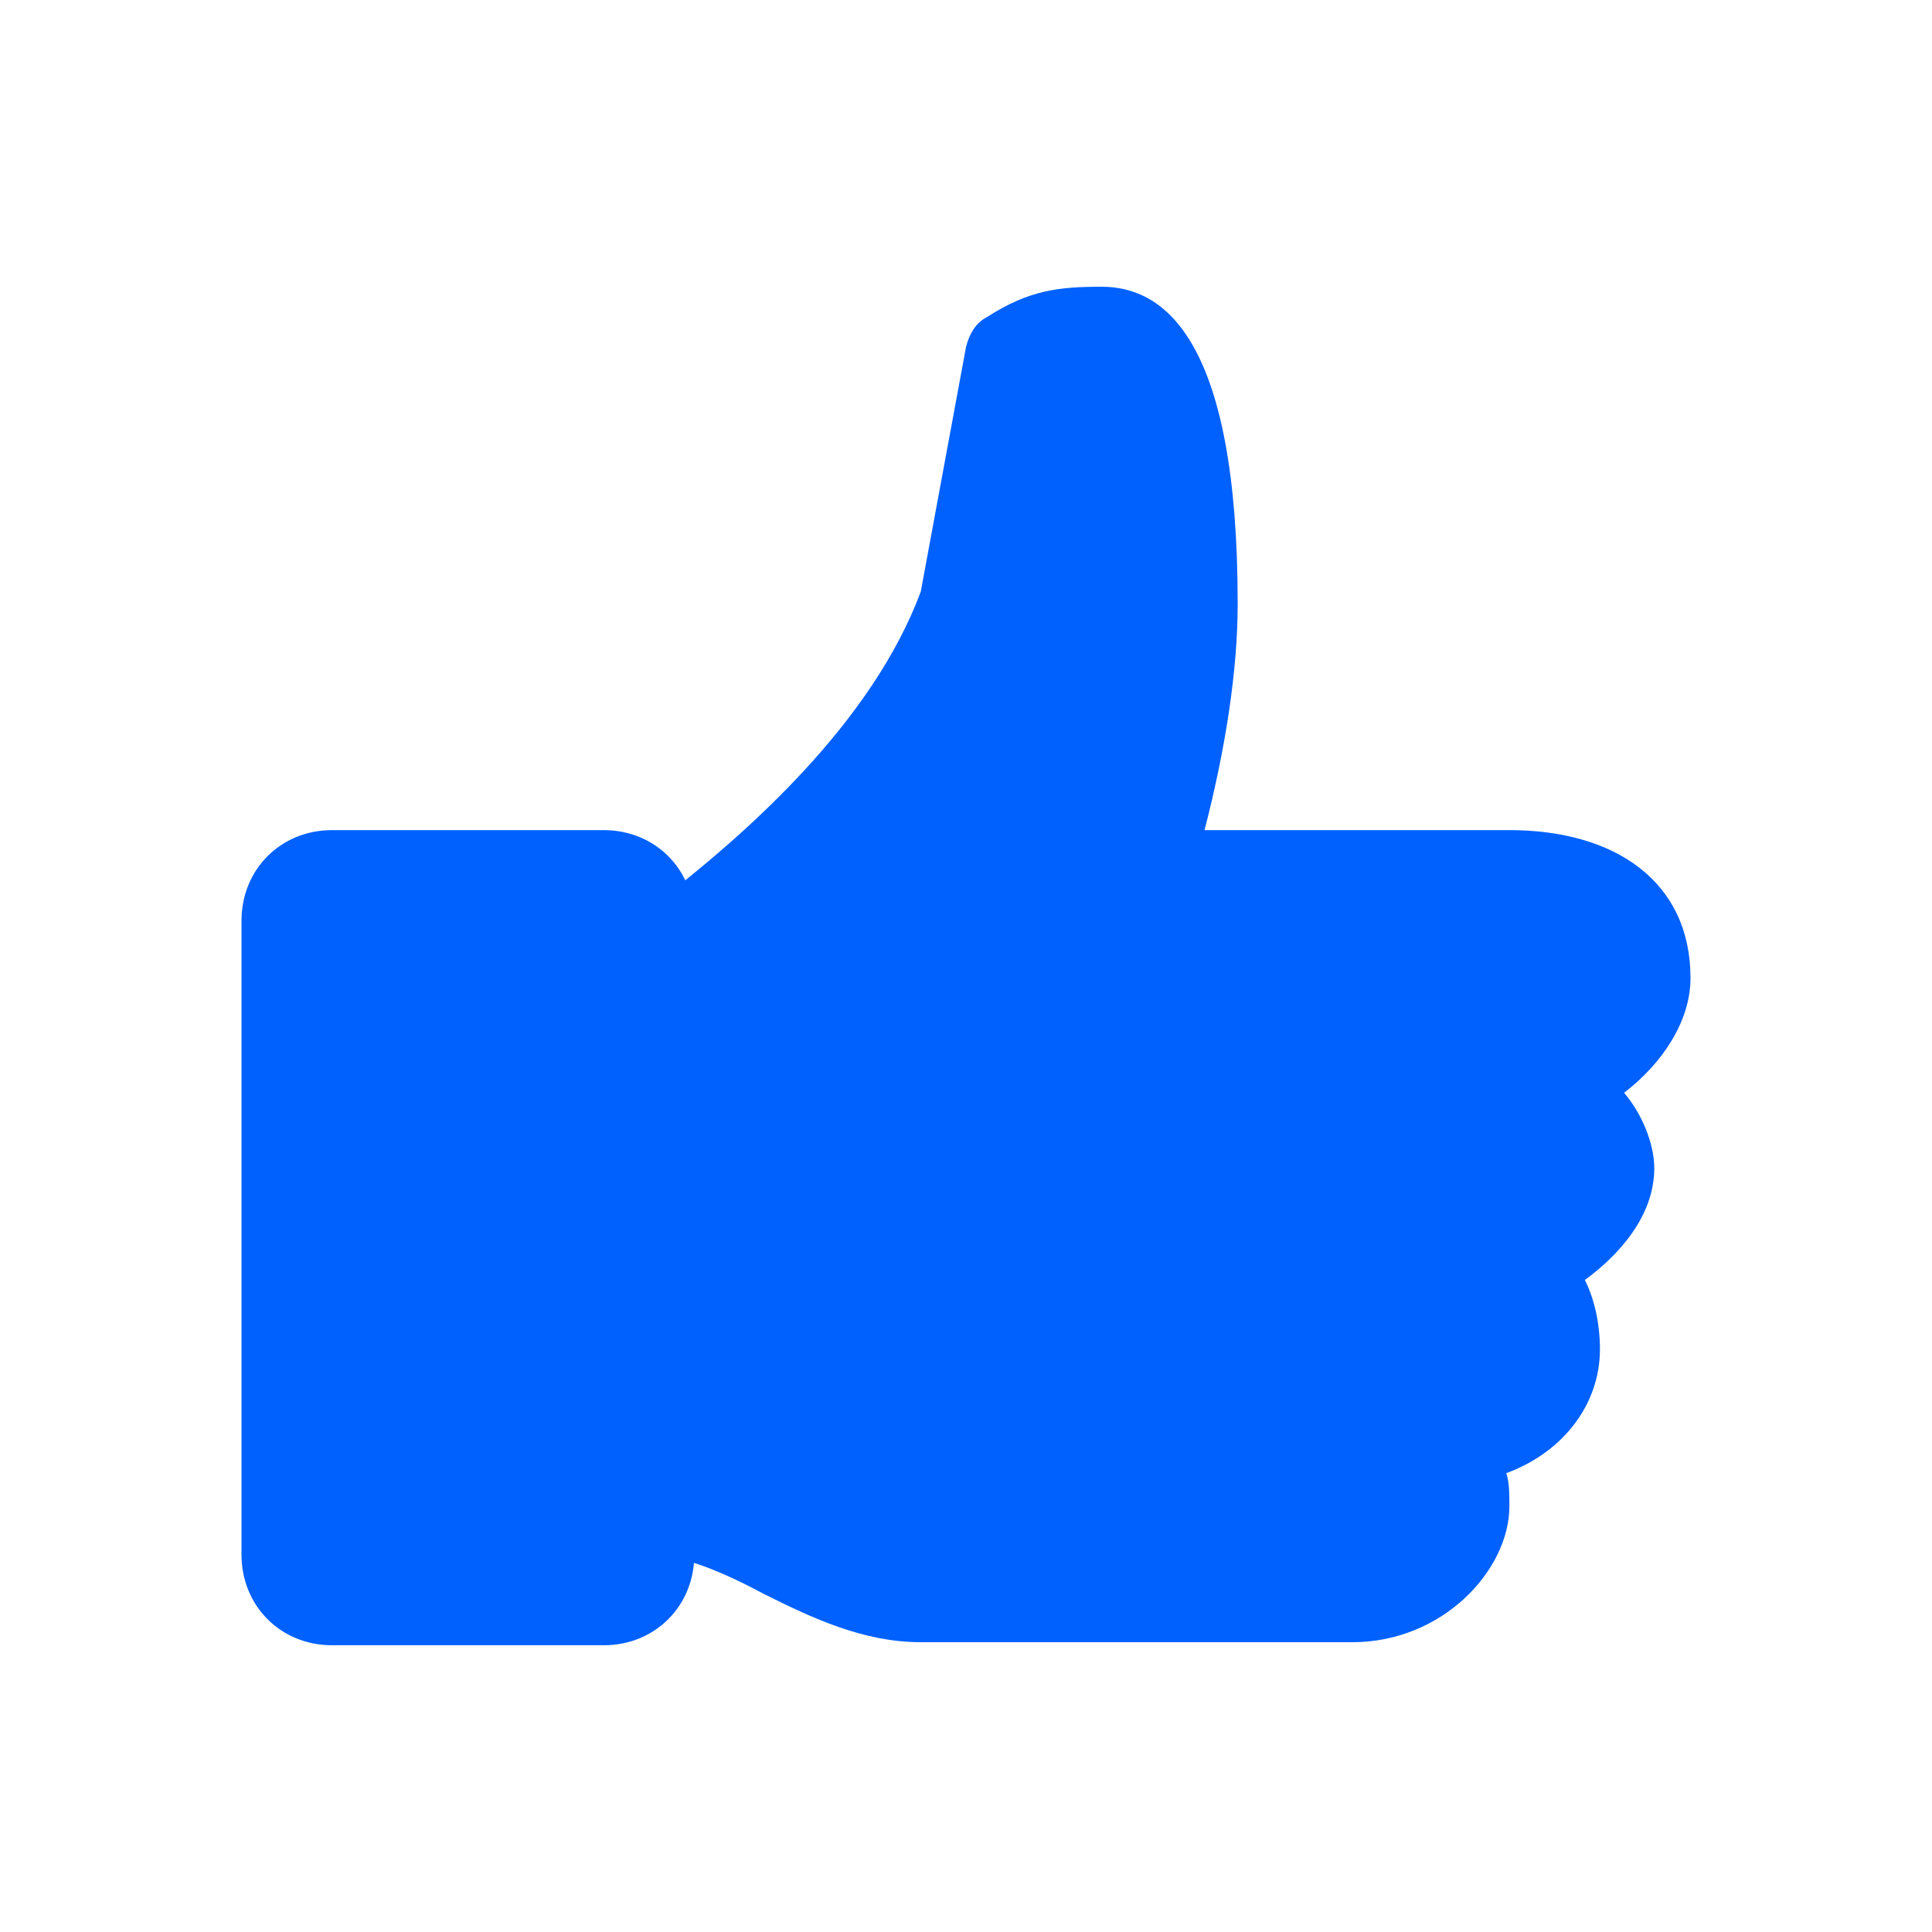 <svg width="24" height="24" viewBox="0 0 24 24" fill="none" xmlns="http://www.w3.org/2000/svg">
<path d="M18.75 10.312C20.062 10.312 21 10.95 21 12.15C21 12.675 20.663 13.2 20.175 13.575C20.4 13.838 20.55 14.213 20.55 14.512C20.55 15.113 20.1 15.6 19.688 15.9C19.8 16.125 19.875 16.425 19.875 16.762C19.875 17.438 19.425 18.038 18.712 18.3C18.75 18.413 18.75 18.562 18.75 18.712C18.75 19.5 17.925 20.4 16.8 20.4H11.438C10.725 20.4 10.088 20.1 9.488 19.8C9 19.538 8.475 19.312 8.062 19.312V11.287C9.3 10.35 10.838 8.963 11.438 7.35L12 4.312C12.037 4.162 12.113 4.013 12.262 3.938C12.787 3.6 13.162 3.562 13.688 3.562C14.475 3.562 15.375 4.237 15.375 7.5C15.375 8.325 15.225 9.3 14.963 10.312H18.75Z" fill="#0061FF"/>
<path d="M7.5 20.438H4.125C3.487 20.438 3 19.95 3 19.312V11.438C3 10.8 3.487 10.312 4.125 10.312H7.5C8.137 10.312 8.625 10.8 8.625 11.438V19.312C8.625 19.95 8.137 20.438 7.5 20.438Z" fill="#0061FF"/>
</svg>
